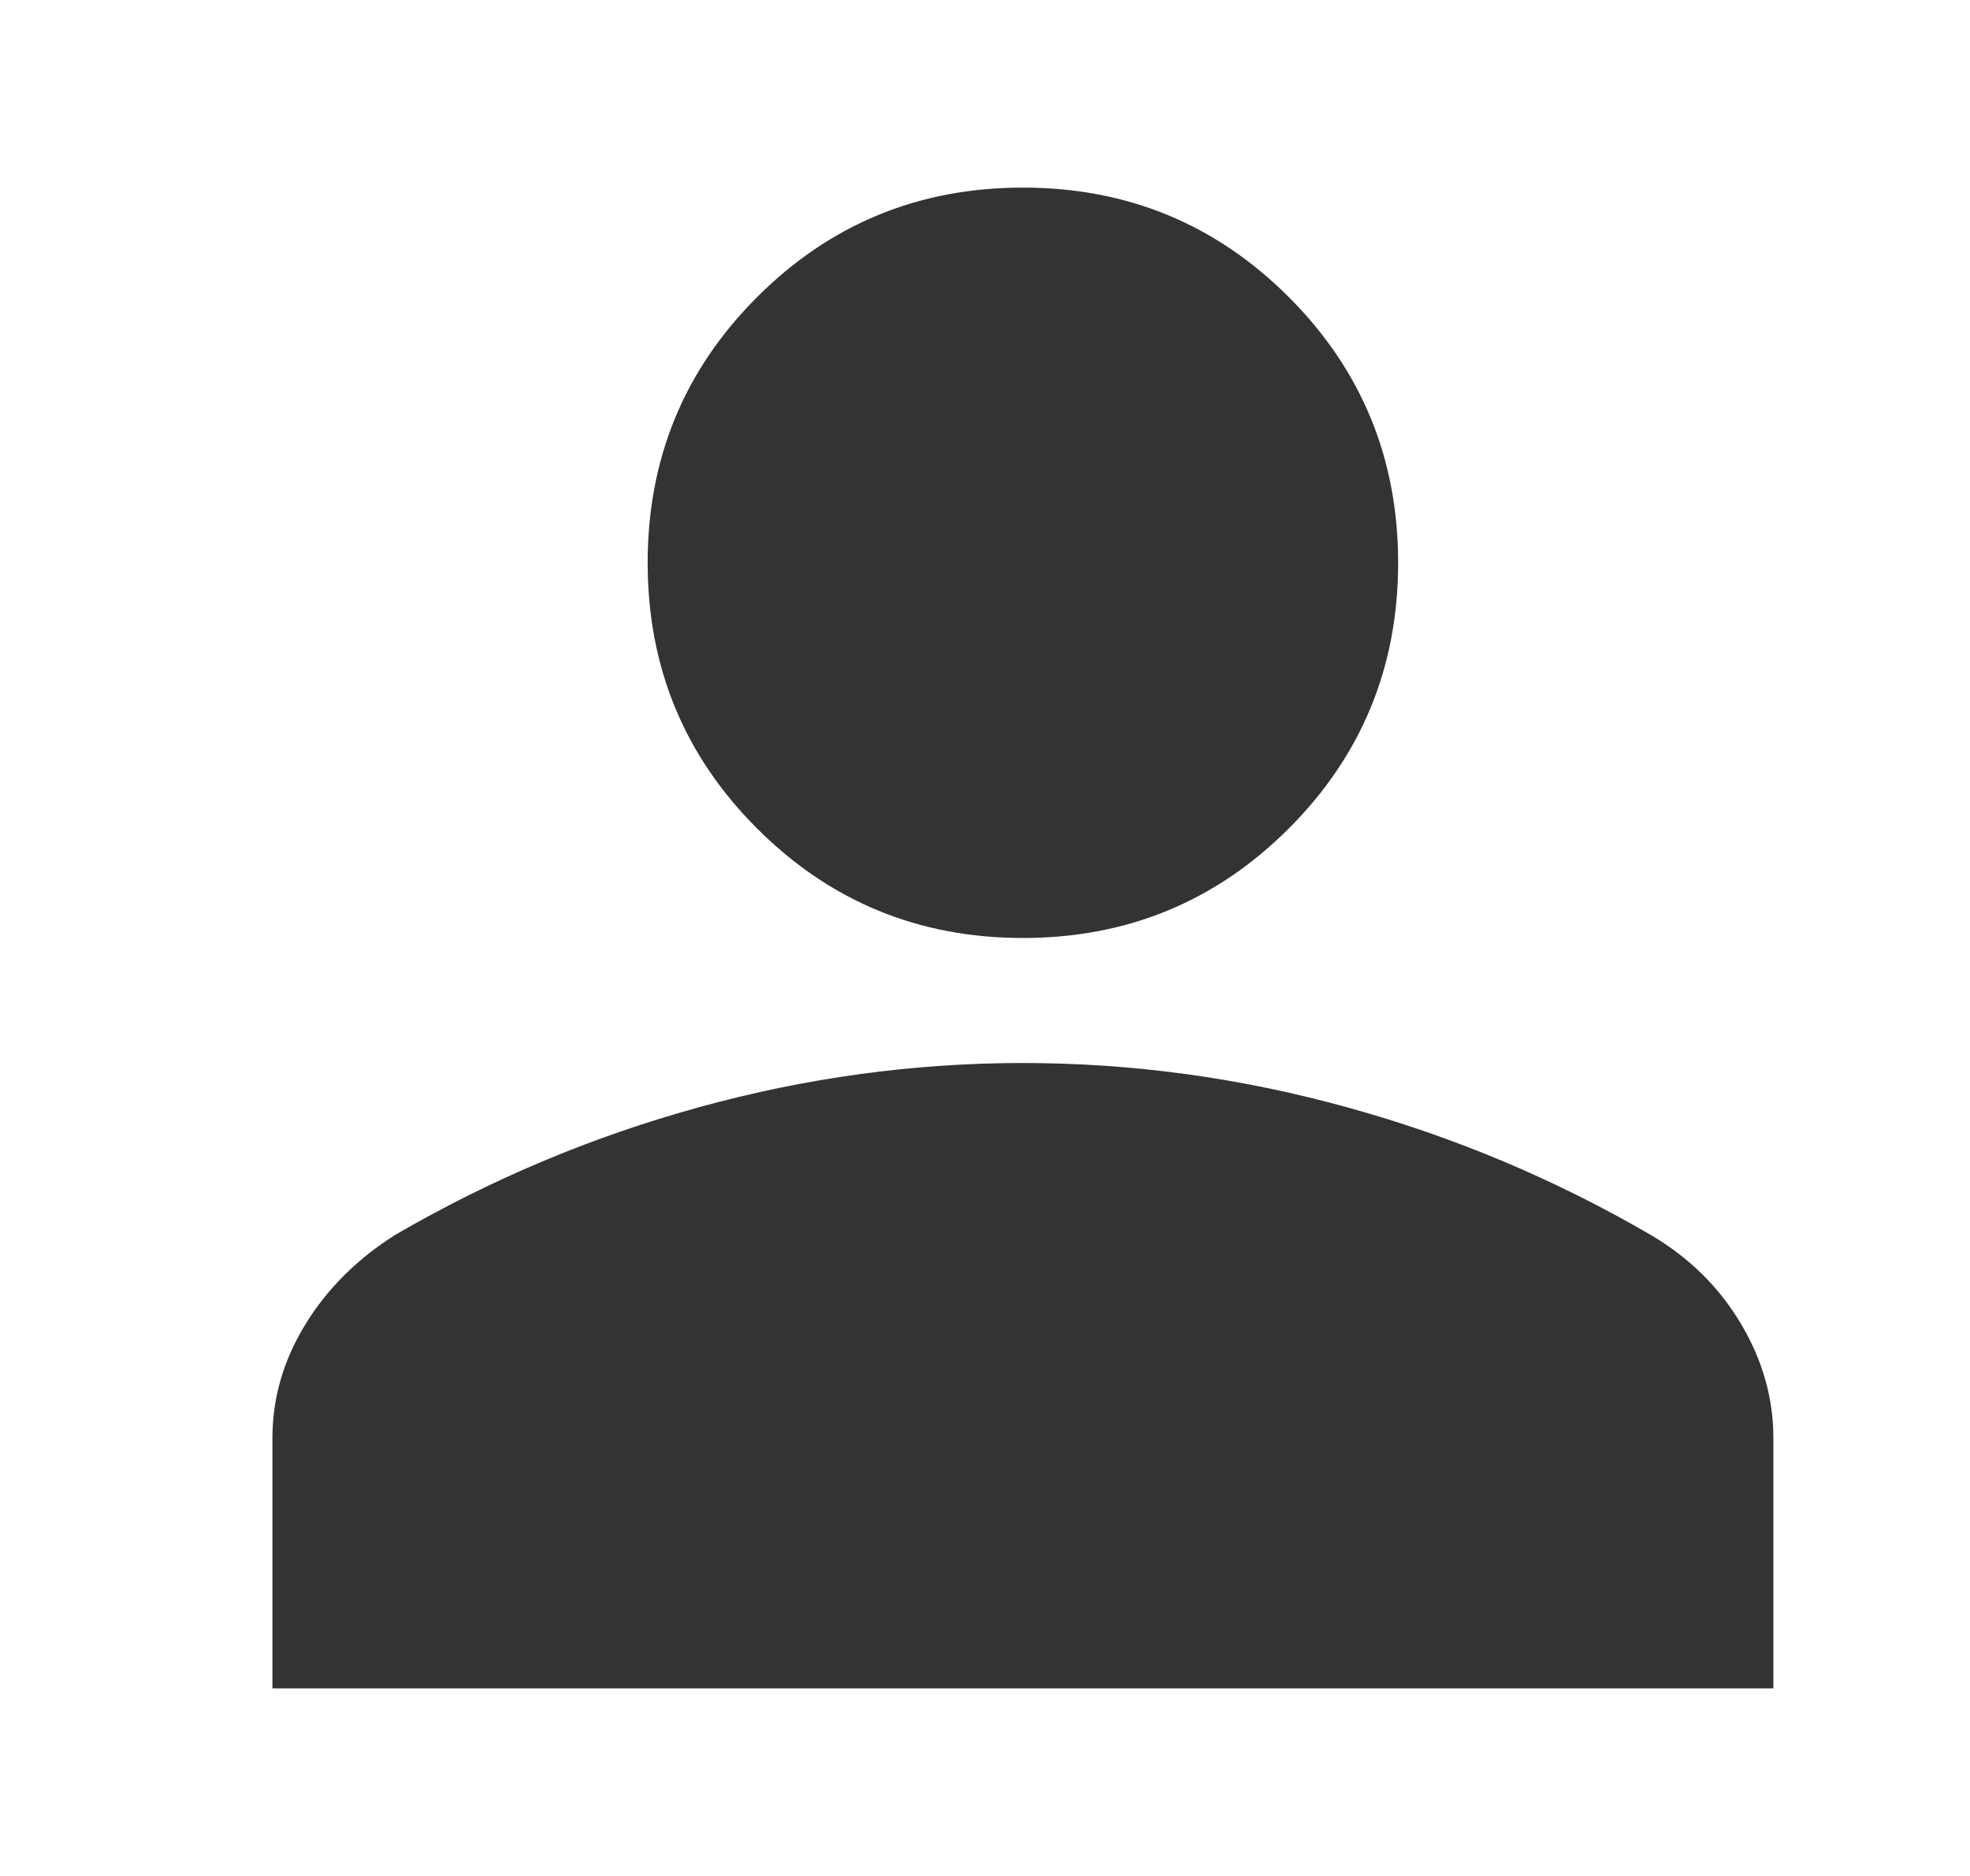<svg width="21" height="20" viewBox="0 0 21 20" fill="none" xmlns="http://www.w3.org/2000/svg">
<mask id="mask0_211_2031" style="mask-type:alpha" maskUnits="userSpaceOnUse" x="0" y="0" width="21" height="20">
<rect x="0.904" width="20" height="20" fill="#D9D9D9"/>
</mask>
<g mask="url(#mask0_211_2031)">
<path d="M10.904 10C9.793 10 8.849 9.611 8.071 8.833C7.293 8.056 6.904 7.111 6.904 6C6.904 4.889 7.293 3.944 8.071 3.167C8.849 2.389 9.793 2 10.904 2C12.015 2 12.96 2.389 13.738 3.167C14.515 3.944 14.904 4.889 14.904 6C14.904 7.111 14.515 8.056 13.738 8.833C12.96 9.611 12.015 10 10.904 10ZM2.904 18V15.333C2.904 14.907 3.02 14.505 3.252 14.125C3.483 13.745 3.802 13.426 4.21 13.167C5.228 12.574 6.307 12.12 7.446 11.806C8.585 11.491 9.738 11.333 10.904 11.333C12.071 11.333 13.224 11.491 14.363 11.806C15.502 12.12 16.58 12.574 17.599 13.167C18.006 13.407 18.326 13.722 18.557 14.111C18.789 14.5 18.904 14.907 18.904 15.333V18H2.904Z" fill="#333333"/>
</g>
</svg>
